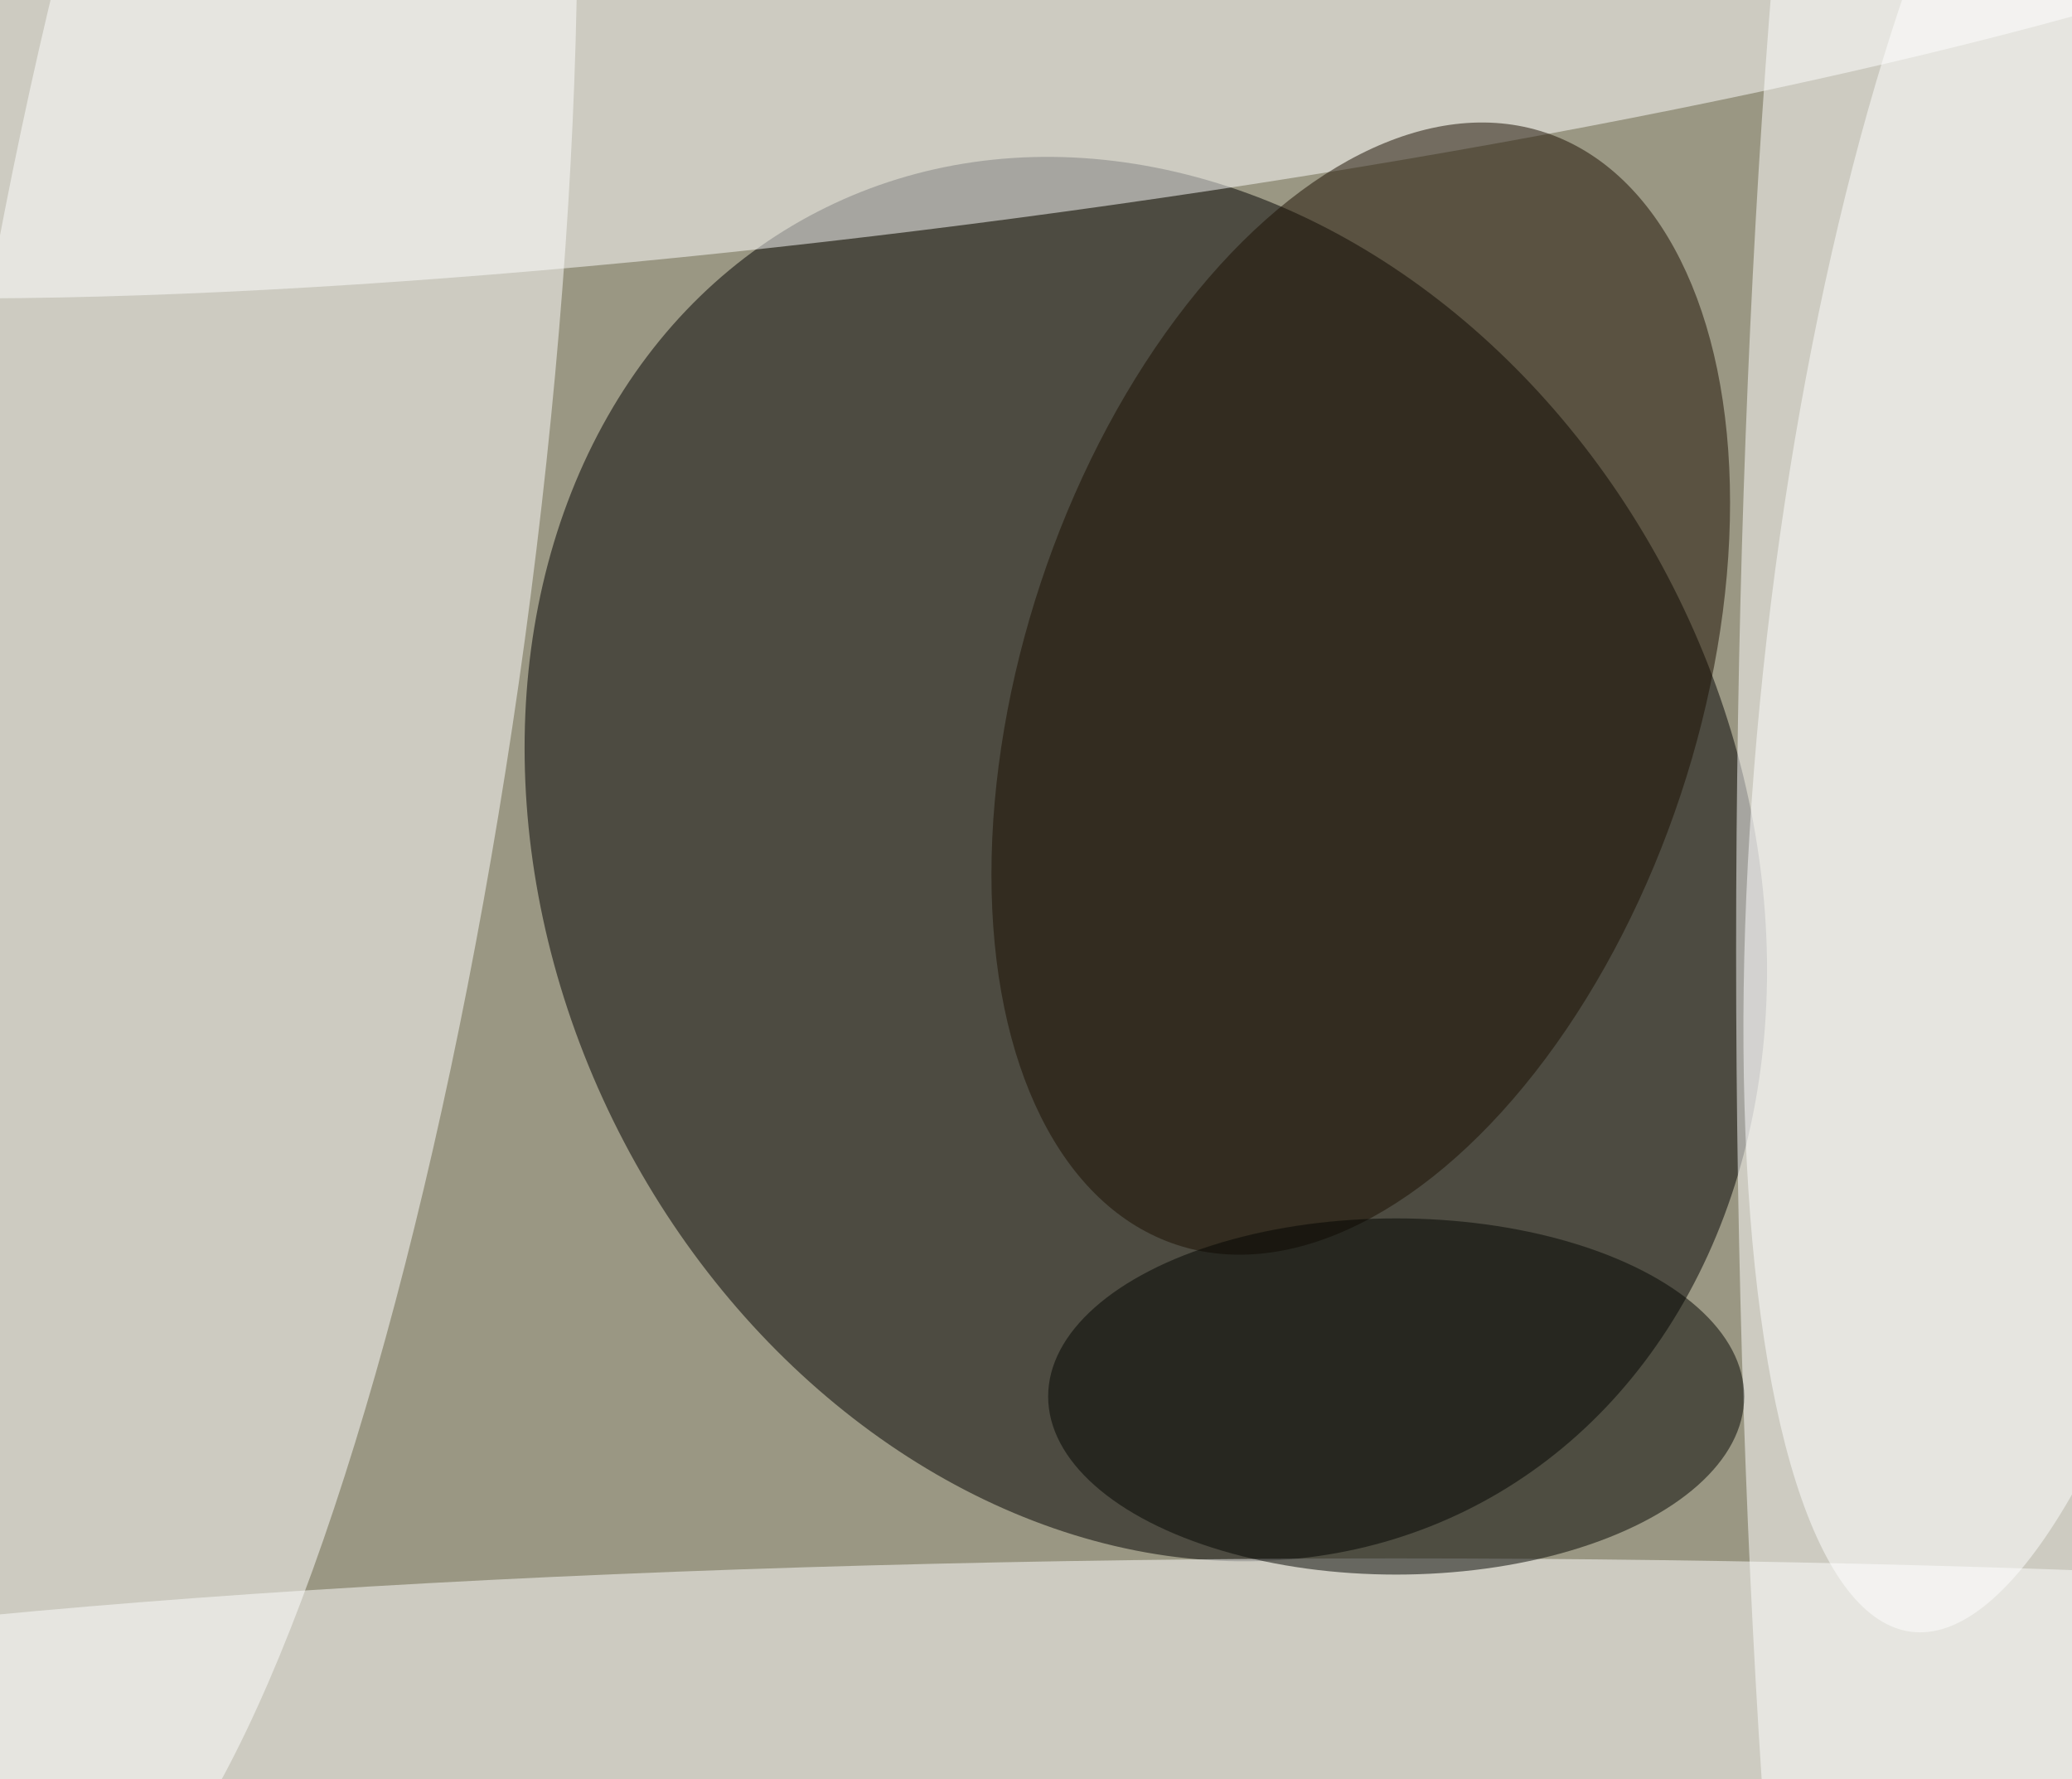 <svg xmlns="http://www.w3.org/2000/svg" viewBox="0 0 2048 1758"><filter id="b"><feGaussianBlur stdDeviation="12" /></filter><path d="M0 0h2048v1758H0z" fill="#9a9783" /><g filter="url(#b)" transform="scale(8) translate(0.5 0.5)"><g transform="translate(141.07 105.618) rotate(-26.128) scale(73.309 89.671)"><ellipse fill="#000" fill-opacity=".502" cx="0" cy="0" rx="1" ry="1" /></g><ellipse fill="#fff" fill-opacity=".502" cx="241" cy="117" rx="27" ry="218" /><g transform="translate(28.66 73.508) rotate(7.743) scale(36.034 166.669)"><ellipse fill="#fff" fill-opacity=".502" cx="0" cy="0" rx="1" ry="1" /></g><ellipse fill="#fff" fill-opacity=".502" cx="172" cy="218" rx="254" ry="26" /><g transform="translate(121.937 1.113) rotate(172.44) scale(186.549 25.52)"><ellipse fill="#fff" fill-opacity=".502" cx="0" cy="0" rx="1" ry="1" /></g><g transform="translate(167.624 84.56) rotate(108.364) scale(72.37 41.646)"><ellipse fill="#1a0f00" fill-opacity=".502" cx="0" cy="0" rx="1" ry="1" /></g><ellipse fill="#030500" fill-opacity=".502" cx="172" cy="172" rx="43" ry="22" /><g transform="translate(250.915 78.088) rotate(367.073) scale(32.868 123.923)"><ellipse fill="#fff" fill-opacity=".502" cx="0" cy="0" rx="1" ry="1" /></g></g></svg>